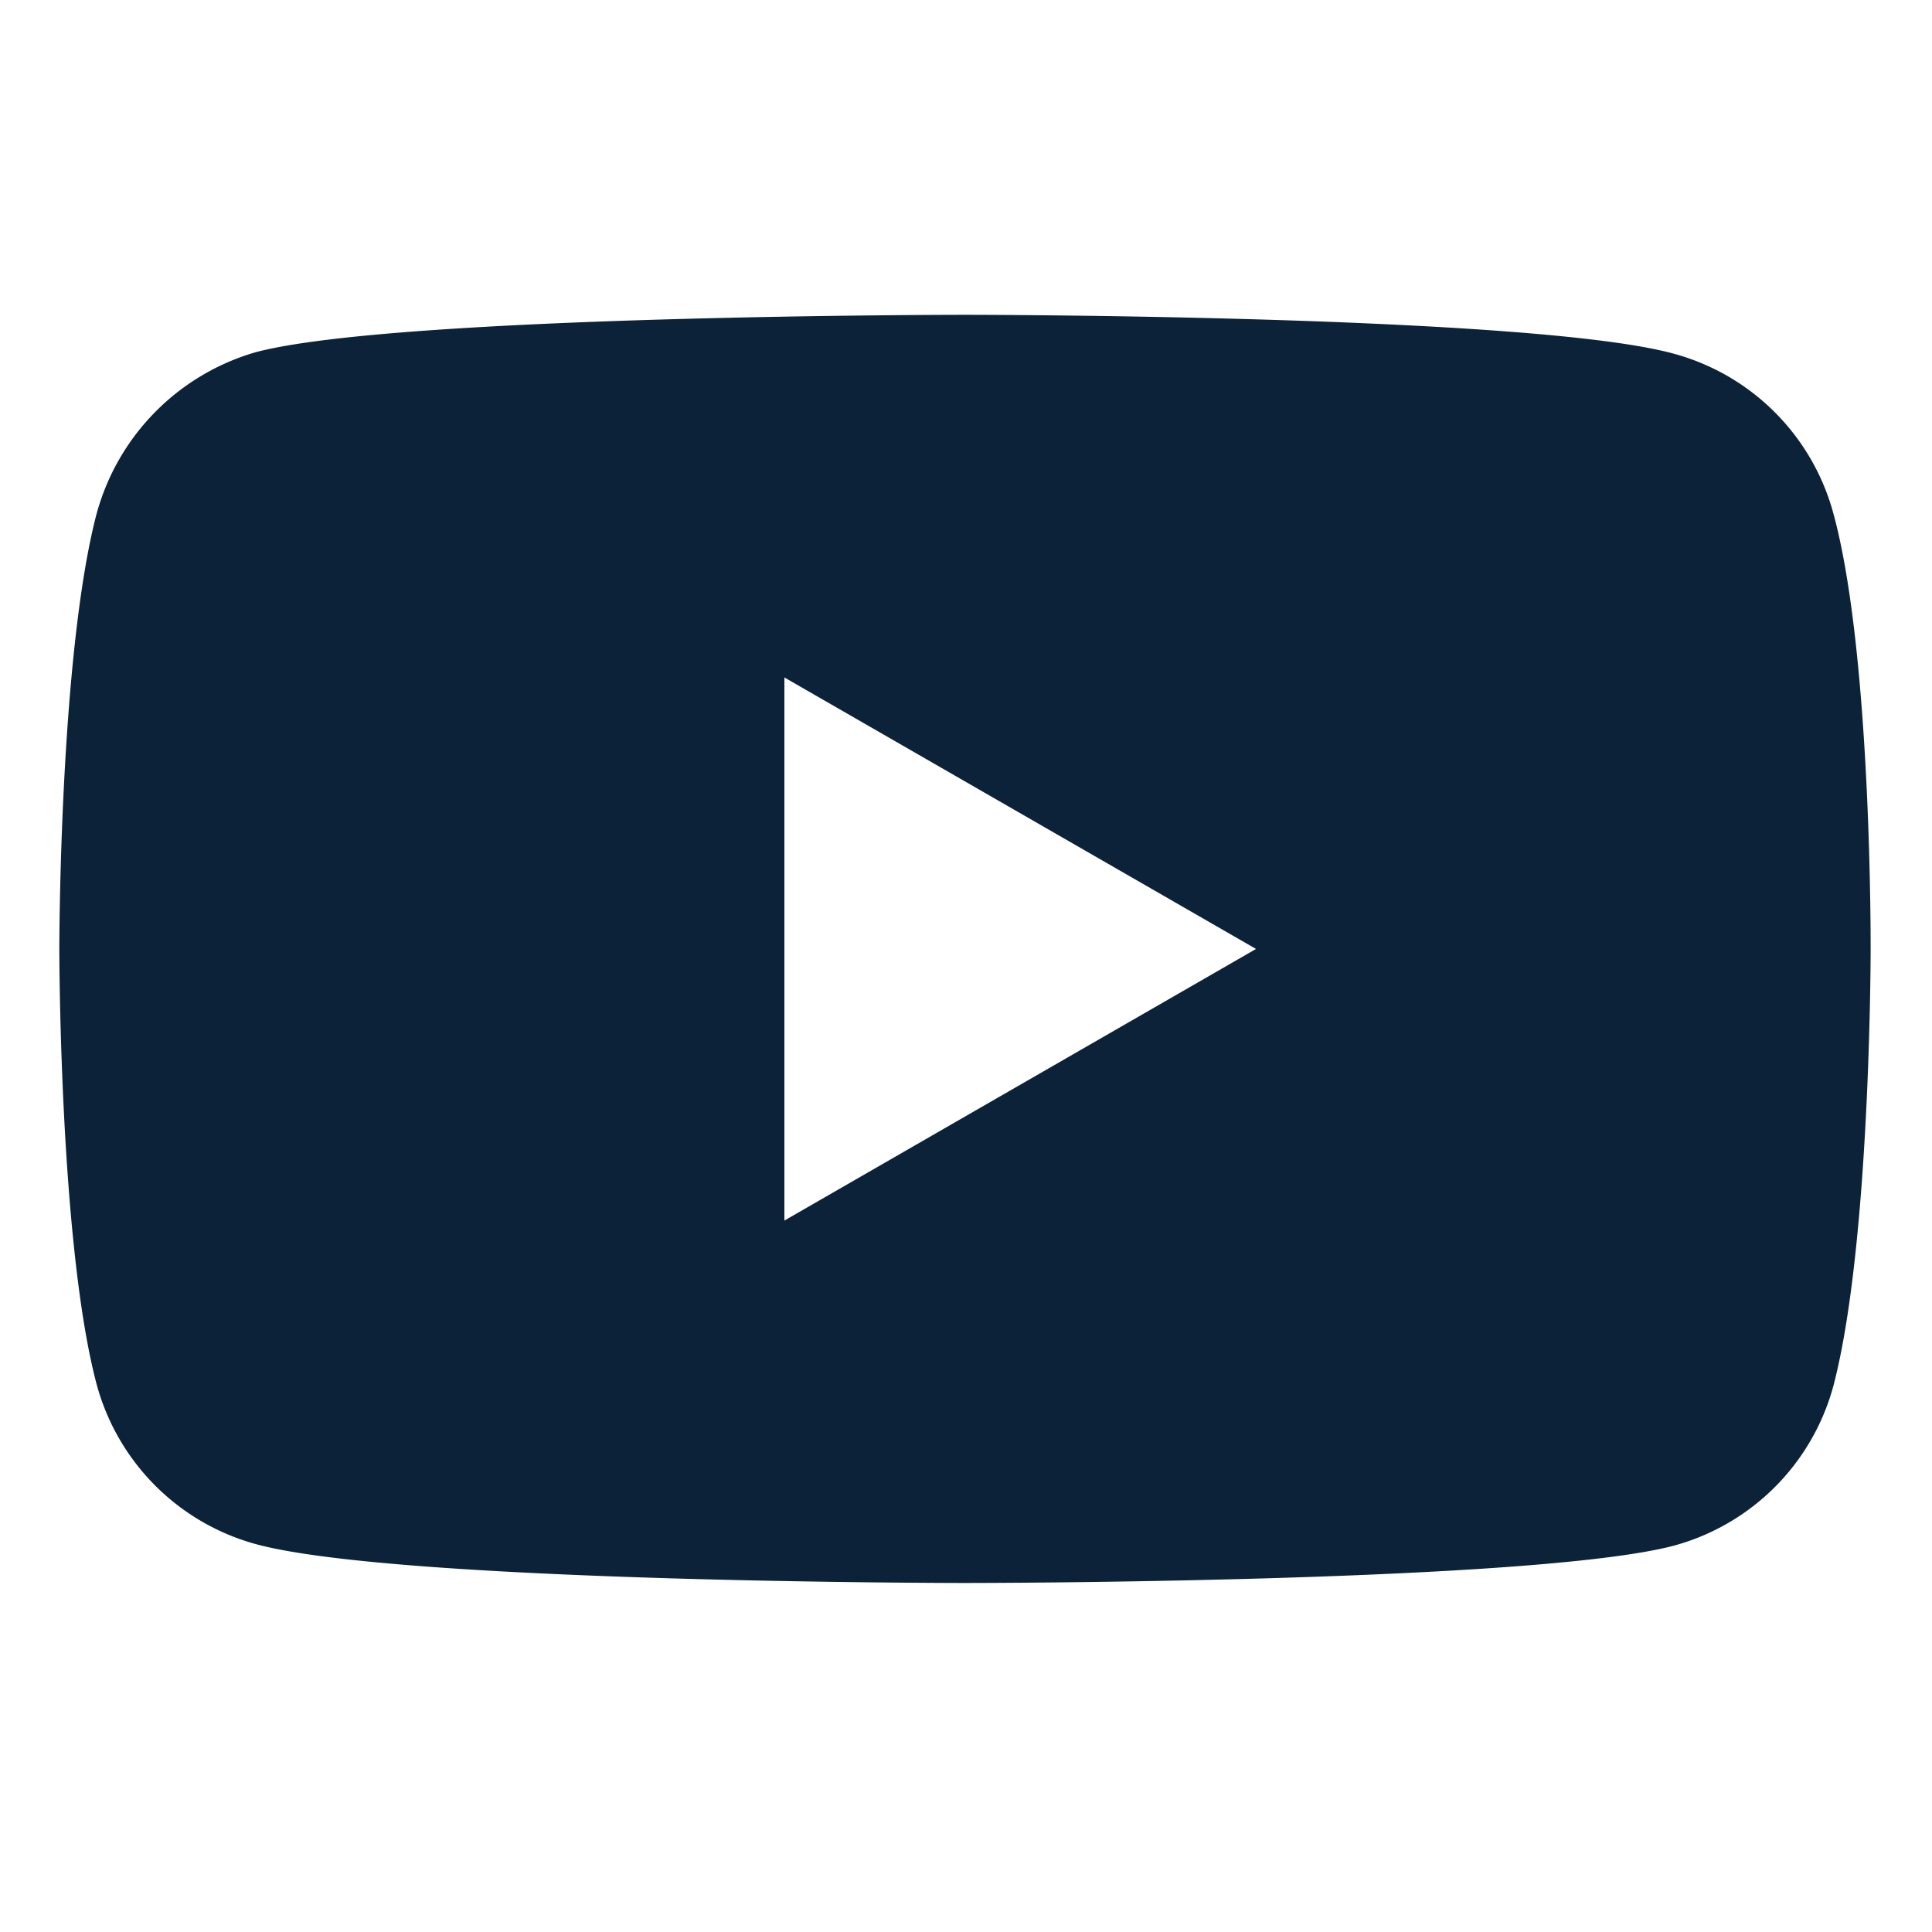 <svg width="17" height="17" fill="none" xmlns="http://www.w3.org/2000/svg"><path d="M16.132 4.517a1.997 1.997 0 00-1.405-1.405C13.48 2.77 8.49 2.77 8.49 2.77s-4.989 0-6.236.328A2.037 2.037 0 00.851 4.517C.522 5.764.522 8.35.522 8.35s0 2.6.329 3.833a1.998 1.998 0 001.404 1.405c1.26.341 6.236.341 6.236.341s4.989 0 6.236-.328a1.997 1.997 0 001.405-1.405c.328-1.247.328-3.833.328-3.833s.013-2.6-.328-3.846zm-9.23 6.222V5.961l4.15 2.389-4.15 2.39z" fill="#0B2239"/></svg>